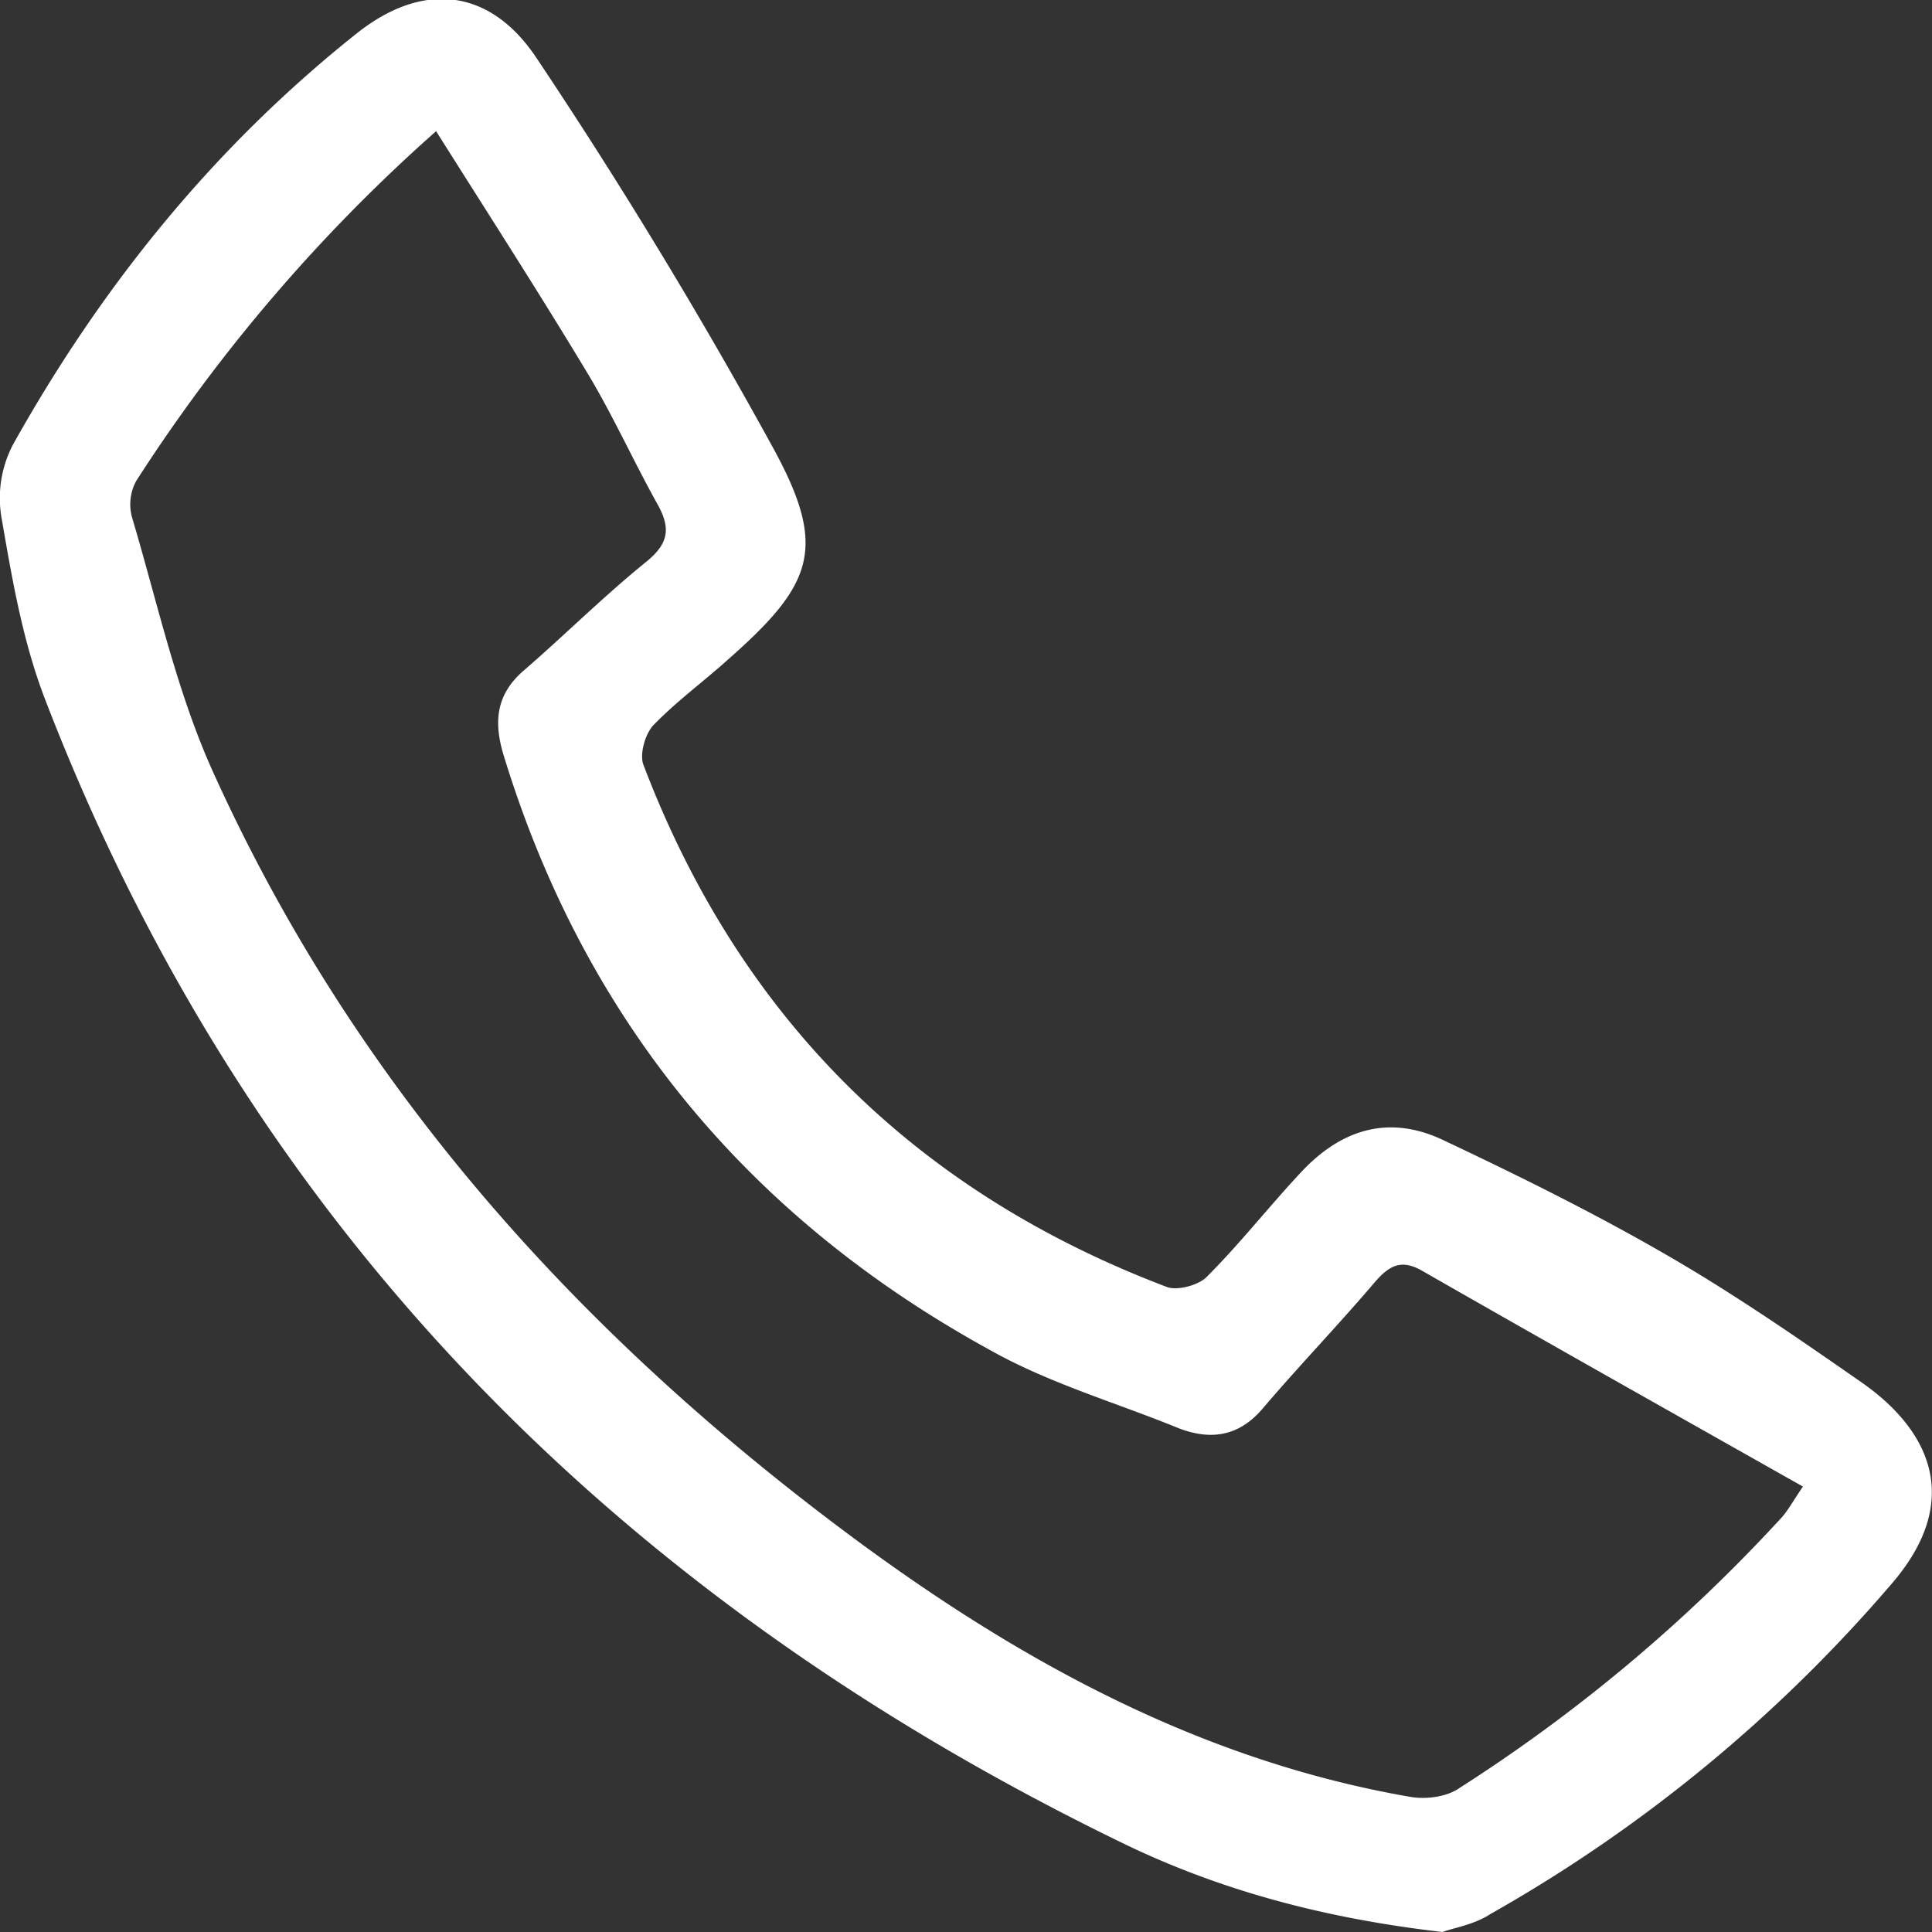 <svg width="16" height="16" fill="none" xmlns="http://www.w3.org/2000/svg"><rect width="100%" height="100%" fill="#333333" stroke="none"/><g clip-path="url(#clip0_32_954)"><path d="M11.946 16c-.981-.113-1.85-.347-2.657-.74-4.18-2.031-7.246-5.115-8.922-9.485C.187 5.302.1 4.795.013 4.29a.954.954 0 01.094-.607C.84 2.371 1.769 1.22 2.95.28 3.5-.16 4.06-.1 4.447.486A43.06 43.06 0 016.41 3.723c.441.813.328 1.113-.373 1.732-.207.187-.435.353-.628.553-.067.073-.114.24-.08.327.794 2.085 2.243 3.53 4.334 4.323.086.033.26-.014.327-.08.274-.273.514-.58.781-.866.327-.353.721-.486 1.175-.273.621.293 1.242.6 1.83.939.568.326 1.109.7 1.643 1.072.534.373.861.953.247 1.666a12.416 12.416 0 01-3.326 2.737c-.133.087-.307.114-.394.147zM3.612 1.086a13.897 13.897 0 00-2.484 2.897.406.406 0 00-.033.307c.214.719.374 1.465.688 2.144 1.187 2.606 3.057 4.664 5.349 6.35 1.369 1.005 2.851 1.805 4.554 2.098.127.02.294 0 .4-.074a13.443 13.443 0 002.672-2.244c.047-.054.08-.114.173-.253-1.075-.607-2.116-1.193-3.152-1.786-.173-.1-.273-.046-.394.094-.3.353-.627.692-.928 1.046-.193.226-.42.266-.688.166-.52-.213-1.075-.373-1.562-.646-2.01-1.1-3.372-2.745-4.04-4.943-.08-.273-.054-.493.167-.686.347-.3.667-.62 1.021-.906.187-.153.2-.28.087-.48-.2-.359-.367-.732-.58-1.085-.401-.666-.822-1.319-1.25-1.998z" fill="#fff"/></g><defs><clipPath id="clip0_32_954"><path fill="#fff" d="M0 0h16v16H0z"/></clipPath></defs></svg>